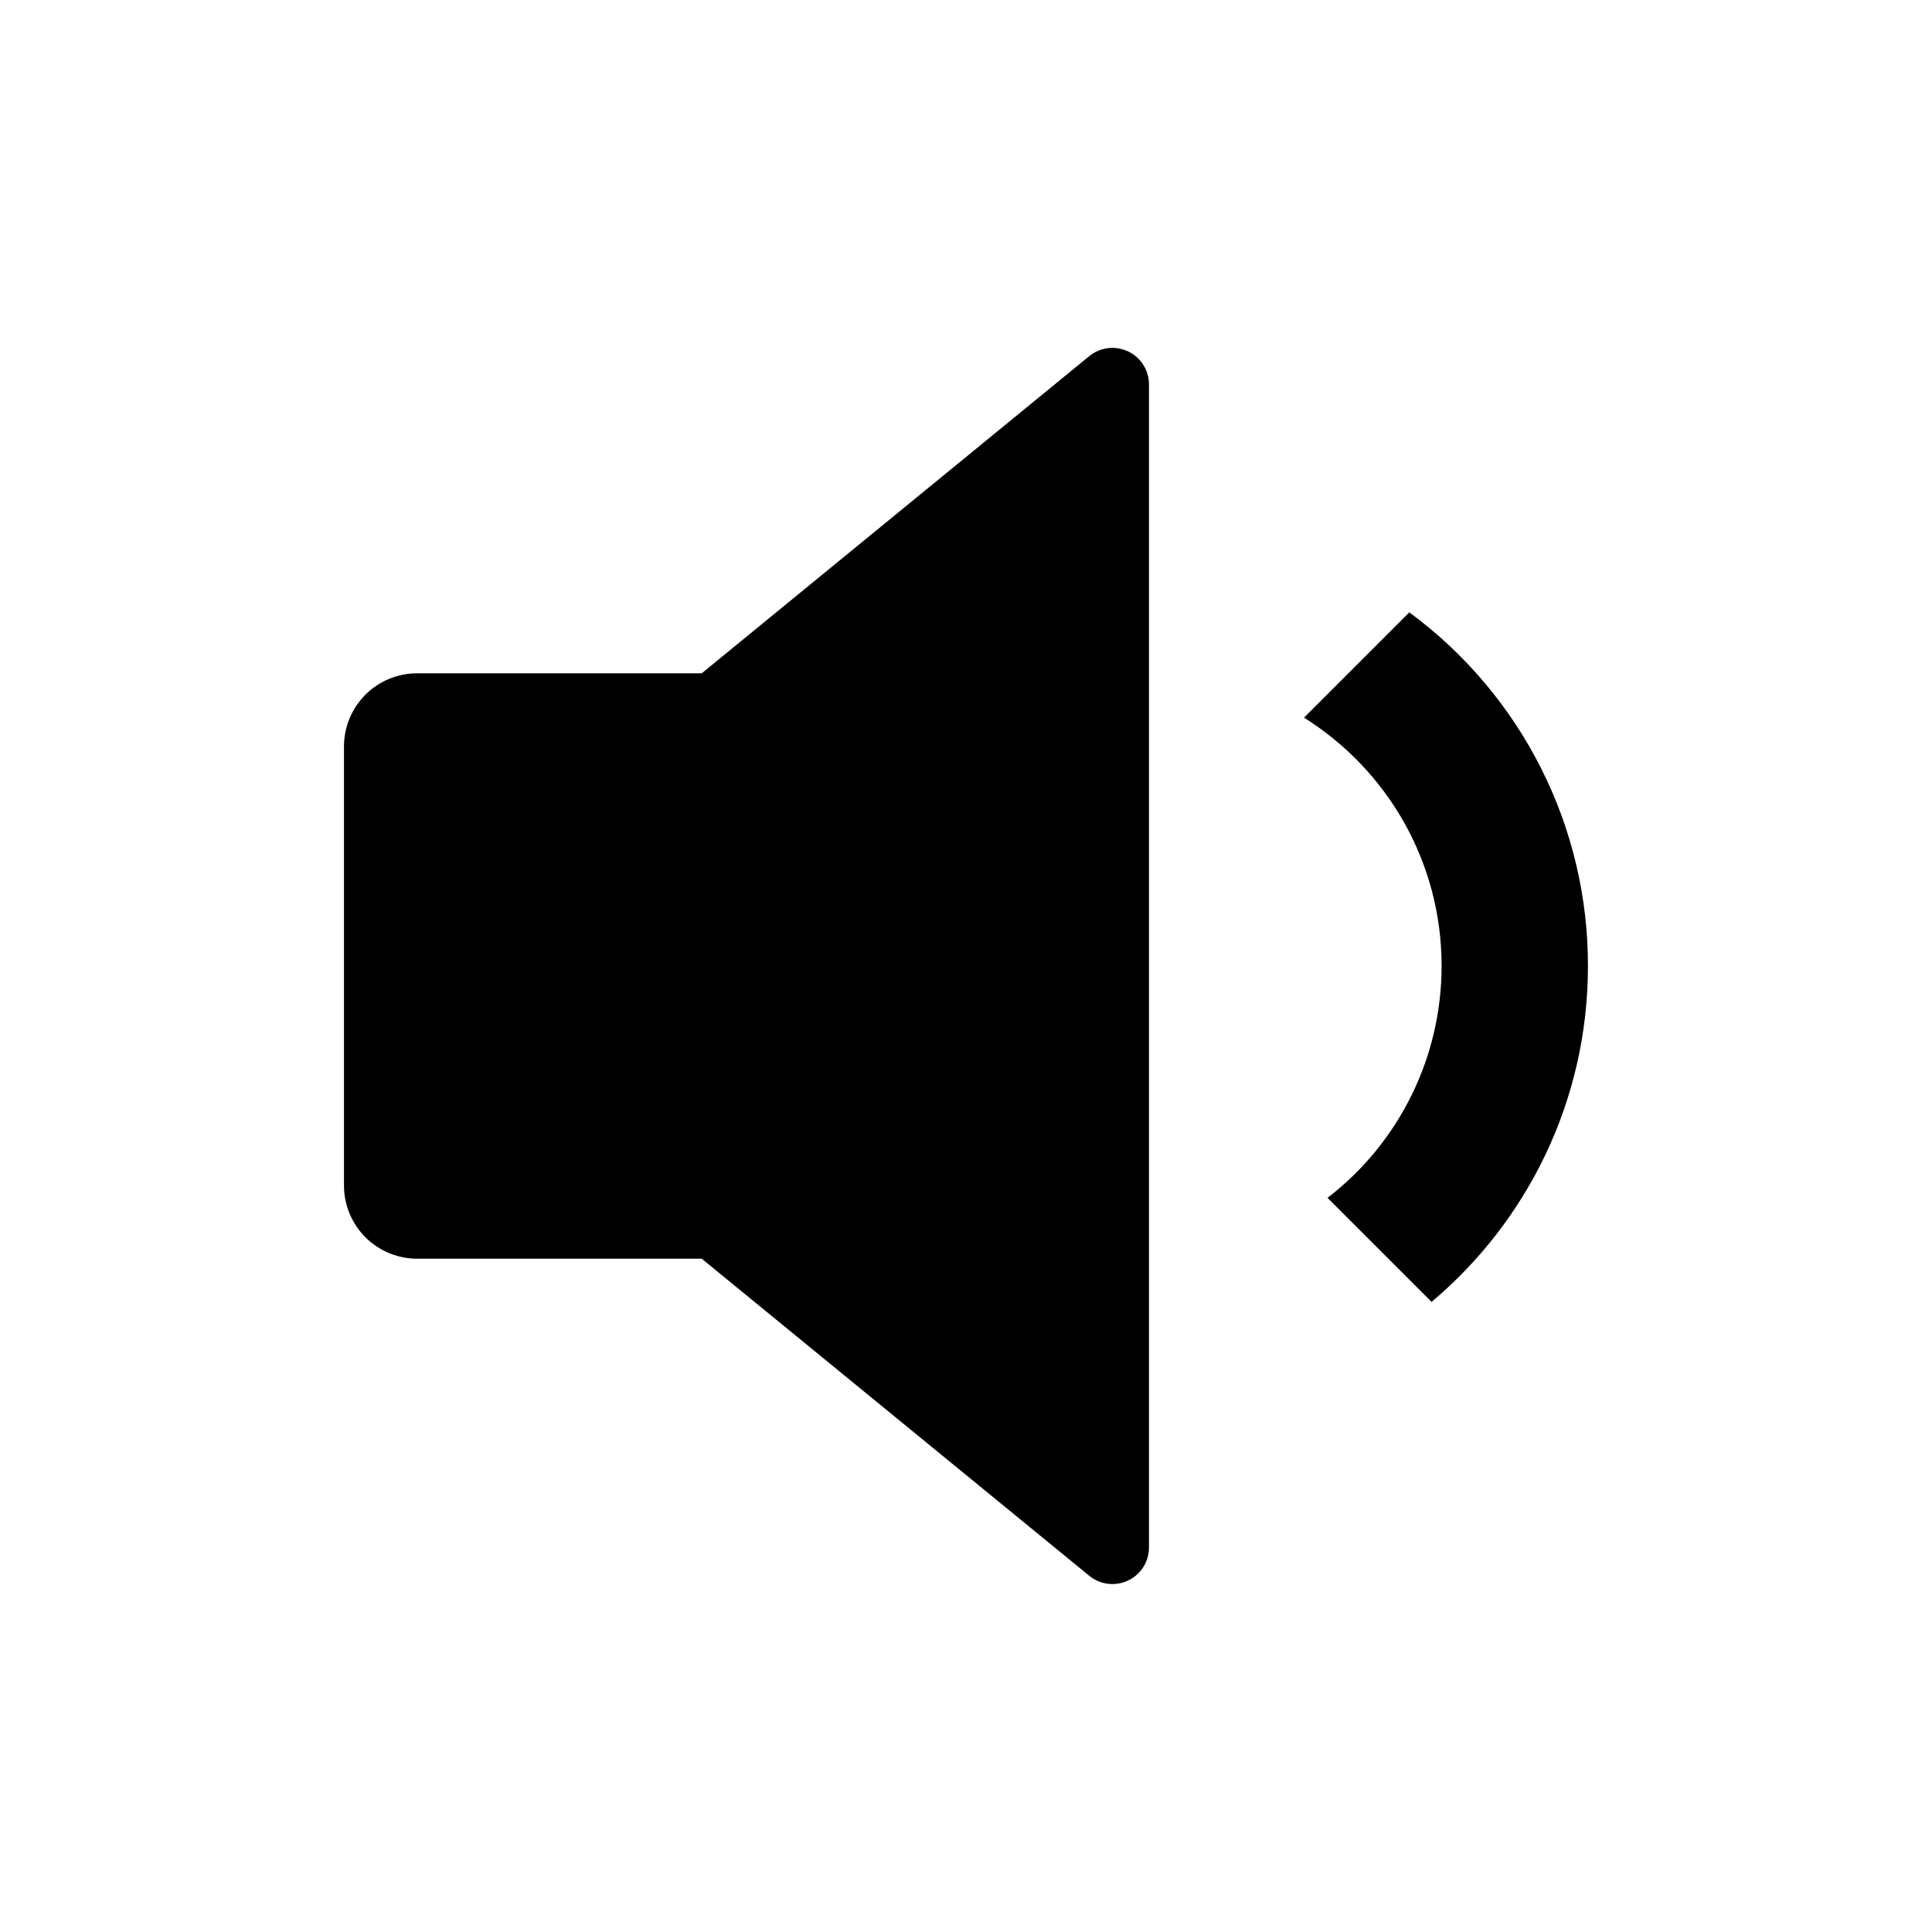 <svg xmlns="http://www.w3.org/2000/svg" fill="none" viewBox="0 0 24 24">
  <path fill="#000" d="M8.717 15.636H5.182c-.241 0-.472-.096-.643-.266-.17-.171-.266-.402-.266-.643V9.273c0-.241.096-.472.266-.643.17-.17.402-.266.643-.266h3.535L13.53 4.425c.067-.055.147-.089.233-.1.085-.011.172.004.25.04.078.037.144.095.19.168.046.073.07.157.07.243V19.223c0.0.086-.024.171-.07.243-.046.073-.112.131-.19.168-.078.037-.165.051-.25.04-.086-.01-.166-.045-.233-.1l-4.813-3.938Zm9.067.537-1.293-1.293c.441-.339.799-.776 1.044-1.275.246-.499.373-1.049.373-1.606 0-1.3-.682-2.441-1.709-3.084l1.308-1.308c.689.507 1.248 1.168 1.634 1.931.386.763.586 1.606.585 2.461 0 1.675-.754 3.173-1.943 4.174Z"/>
</svg>
